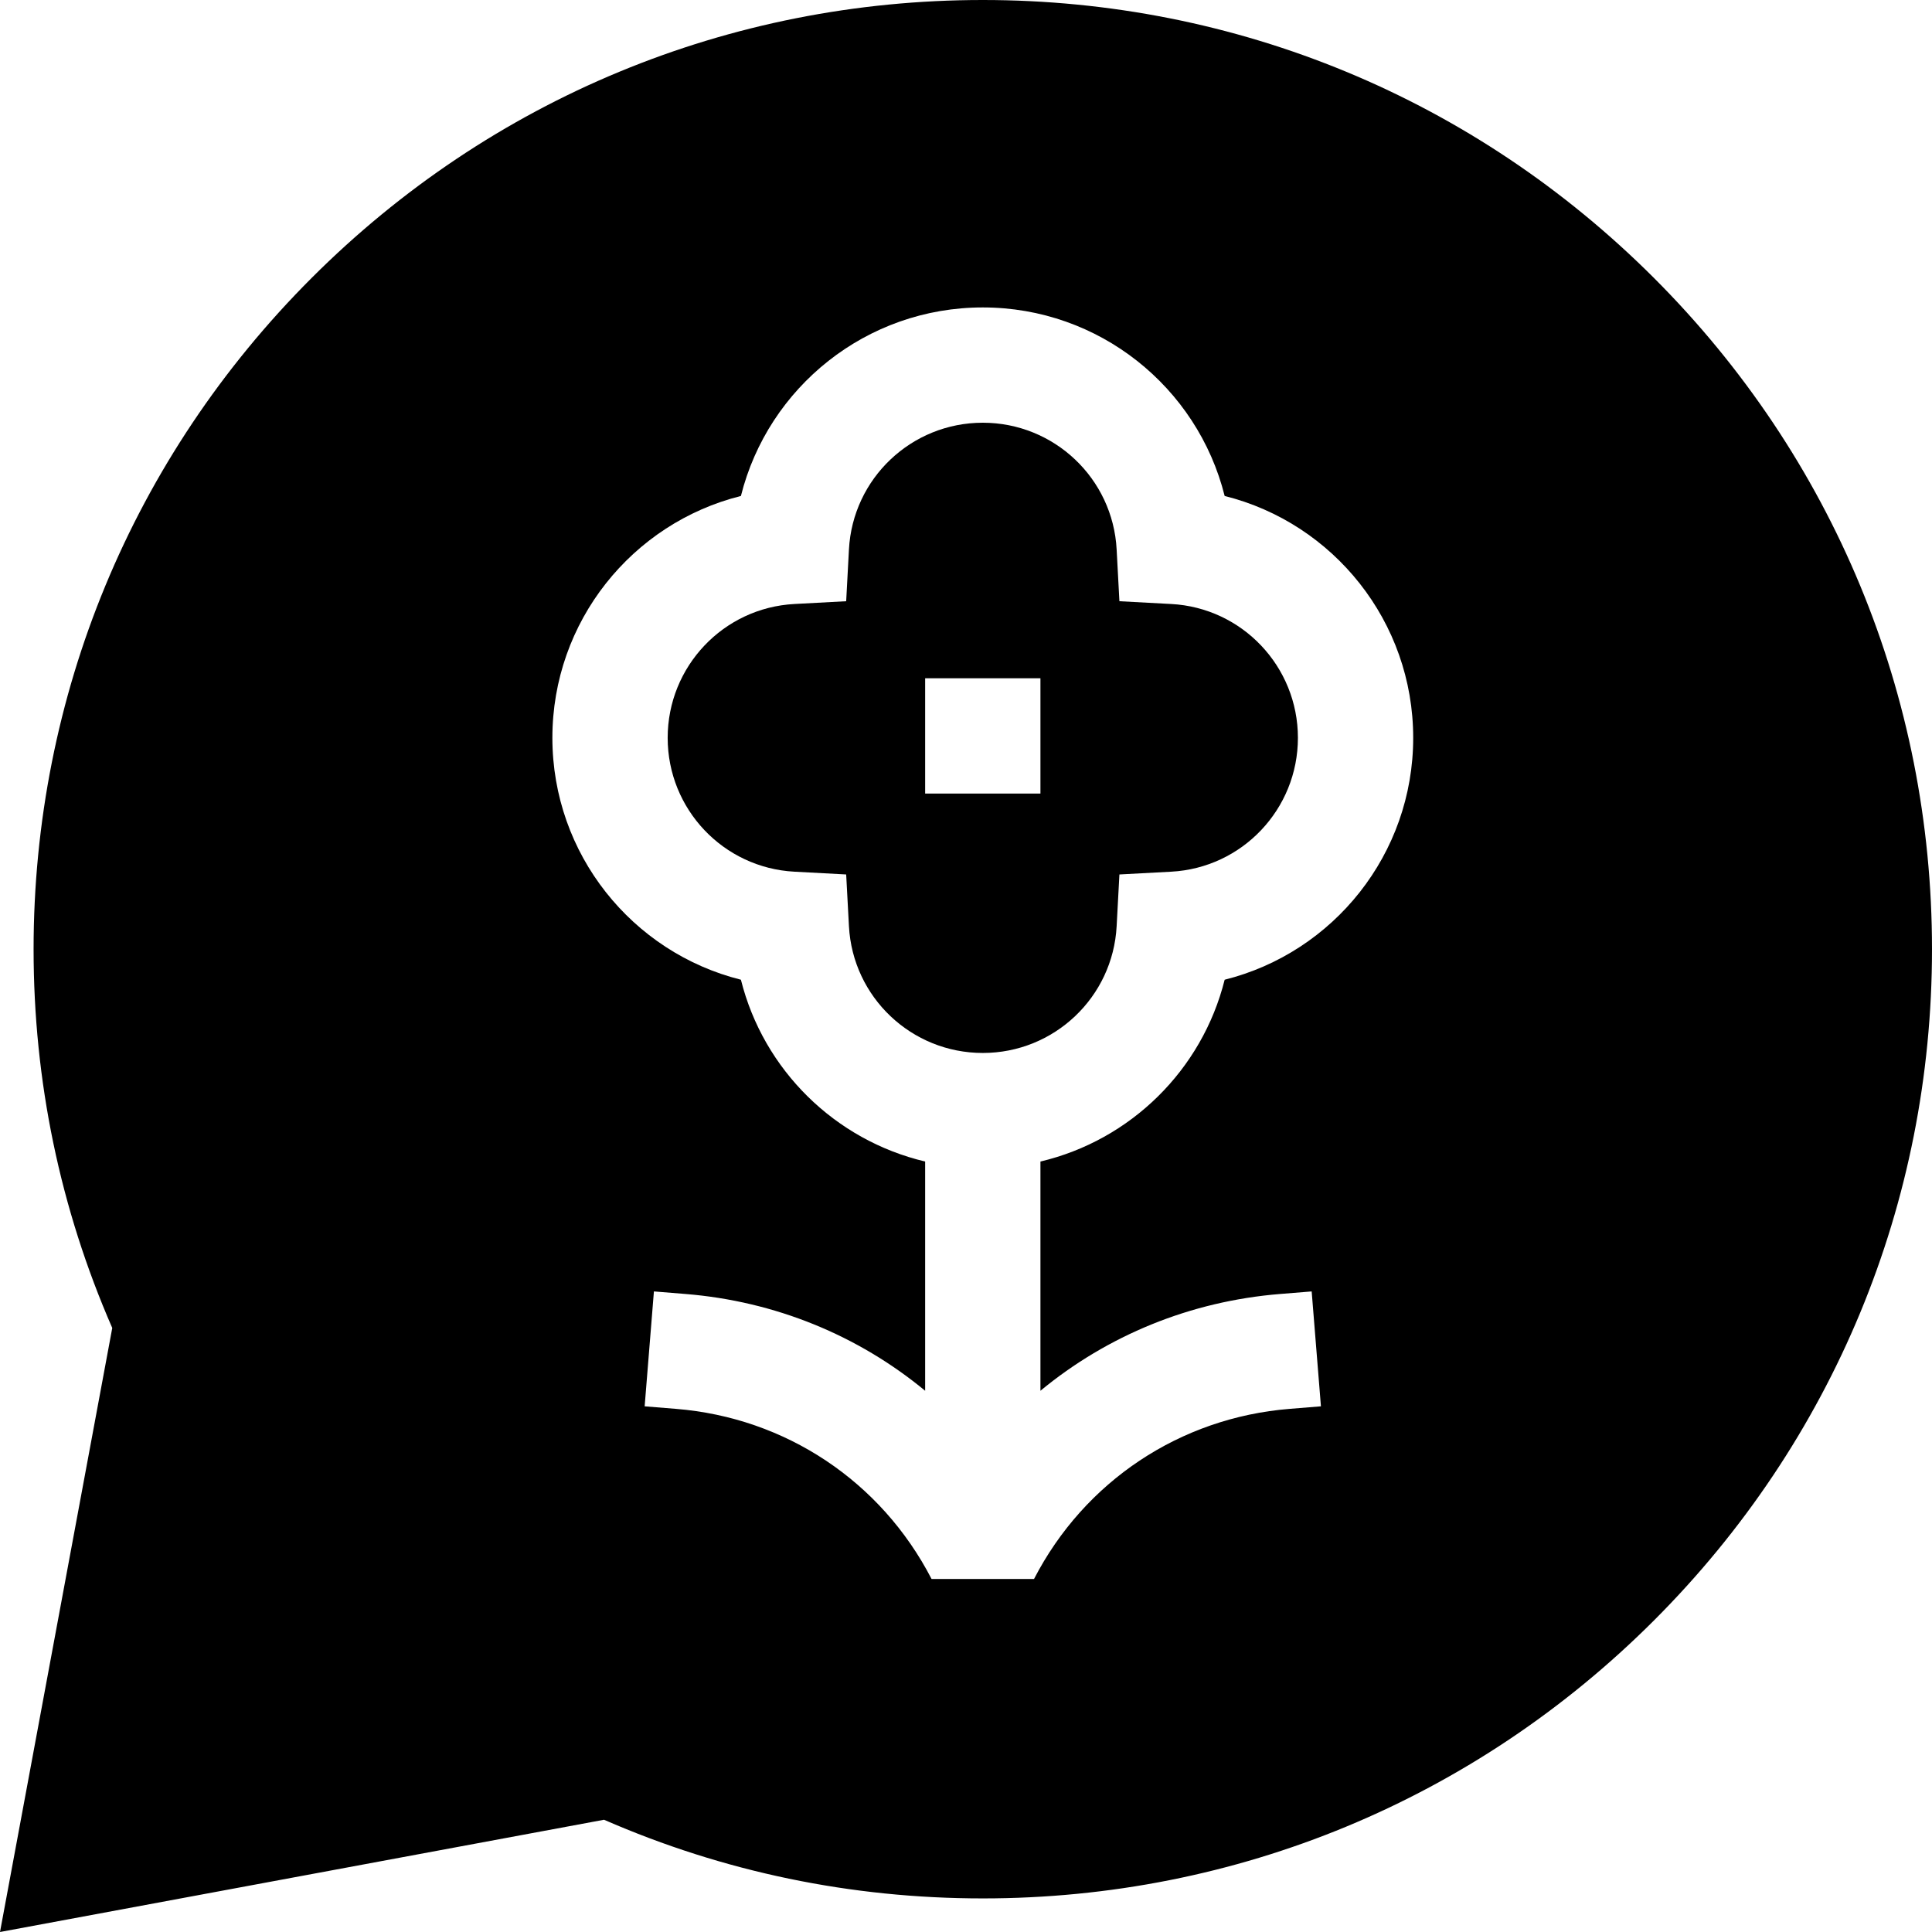 <svg id="Capa_1" enable-background="new 0 0 502.74 502.74" height="512" viewBox="0 0 502.74 502.74" width="512" xmlns="http://www.w3.org/2000/svg"><g><path d="m430.4 72.34c-46.66-46.65-108.68-72.34-174.66-72.34s-128 25.69-174.66 72.34c-46.65 46.66-72.34 108.68-72.34 174.66 0 34.28 6.88 67.42 20.47 98.56l-29.21 157.18 157.18-29.21c31.14 13.59 64.28 20.47 98.56 20.47 65.98 0 128-25.69 174.66-72.34 46.65-46.66 72.34-108.68 72.34-174.66s-25.69-128-72.34-174.66zm-111.72 182.6c-5.87 23.49-24.49 41.76-47.94 47.31v59.65c17.4-14.38 39.01-23.31 62.43-25.19l8.15-.66 2.41 29.9-8.15.66c-28.52 2.3-53.38 18.85-66.51 44.27h-26.66c-13.13-25.42-37.99-41.97-66.51-44.27l-8.15-.66 2.41-29.9 8.15.66c23.42 1.88 45.03 10.81 62.43 25.19v-59.65c-23.45-5.55-42.07-23.82-47.94-47.31-28.32-7.08-49.06-32.69-49.06-62.94s20.74-55.86 49.06-62.94c7.08-28.32 32.69-49.06 62.94-49.06s55.86 20.74 62.94 49.06c28.32 7.08 49.06 32.69 49.06 62.94s-20.74 55.86-49.06 62.94z"/><path d="m304.75 157.17-13.46-.72-.72-13.46c-.98-18.5-16.28-32.99-34.83-32.99s-33.85 14.49-34.83 32.99l-.72 13.46-13.46.72c-18.5.98-32.99 16.28-32.99 34.83s14.49 33.85 32.99 34.83l13.46.72.72 13.46c.98 18.5 16.28 32.99 34.83 32.99s33.85-14.49 34.83-32.99l.72-13.46 13.46-.72c18.5-.98 32.99-16.28 32.99-34.83s-14.49-33.85-32.99-34.83zm-34.01 49.33h-30v-30h30z"/></g></svg>